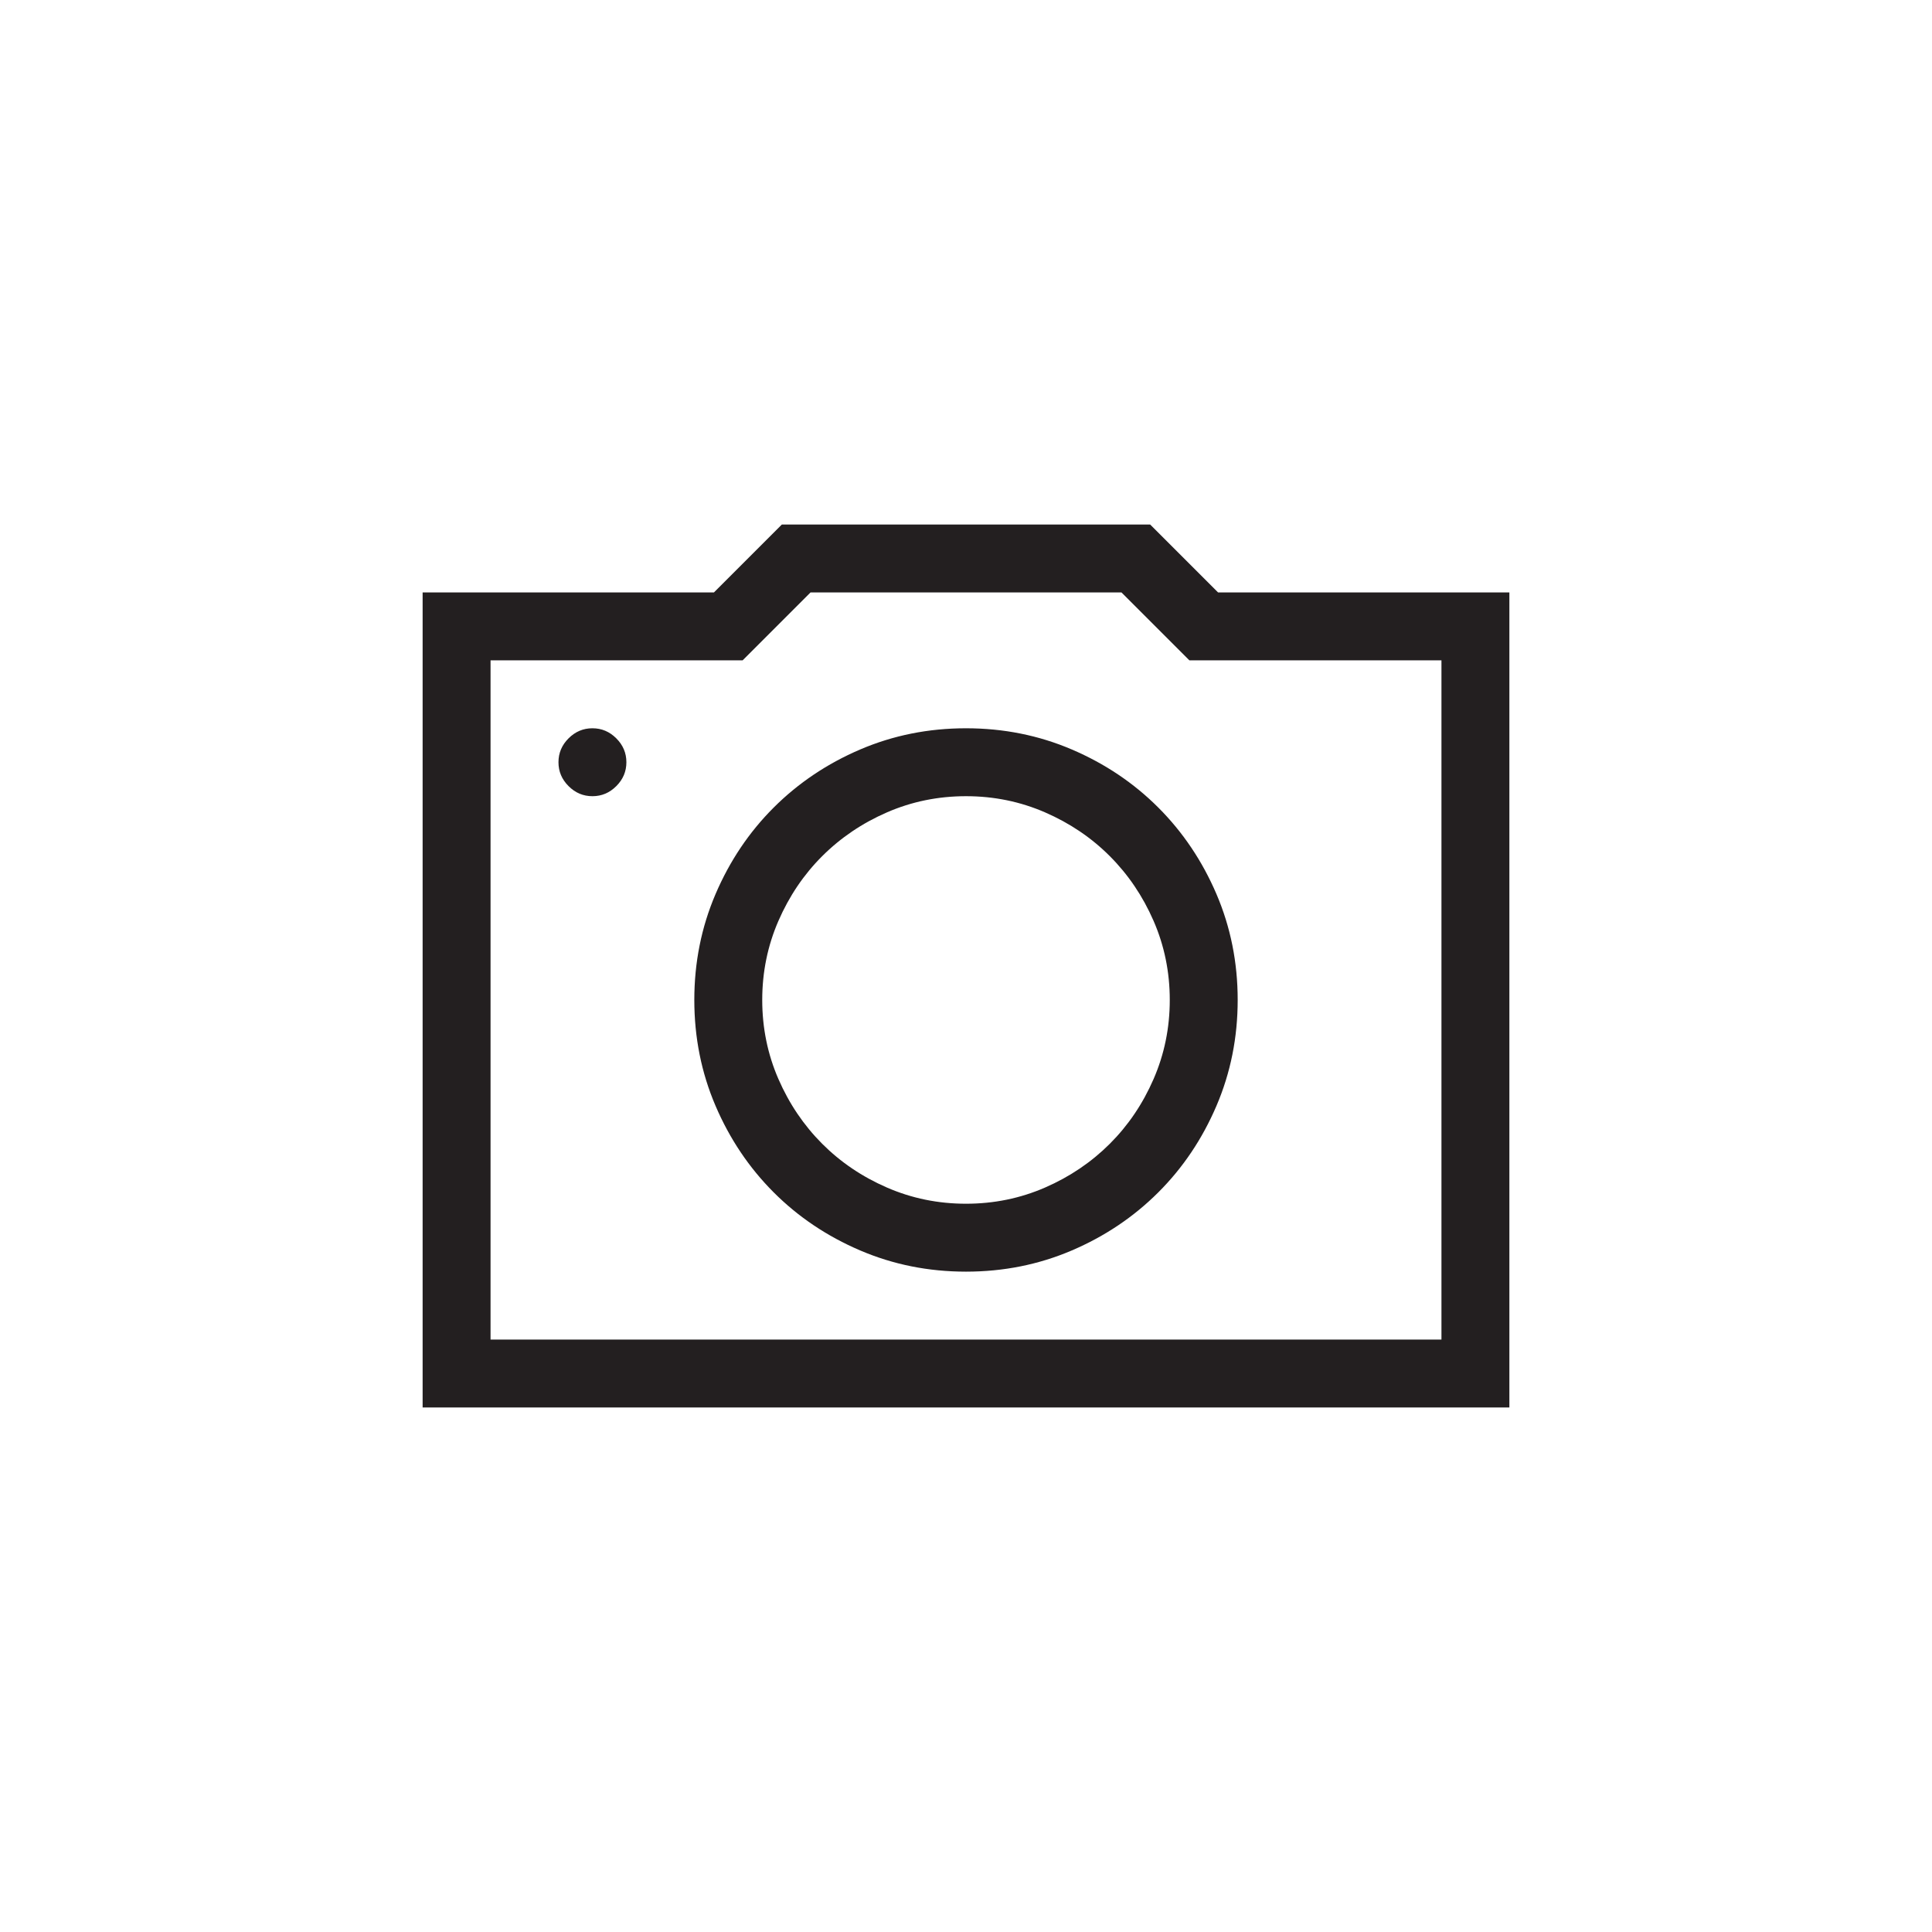 <?xml version="1.0" encoding="utf-8"?>
<!-- Generator: Adobe Illustrator 15.1.0, SVG Export Plug-In . SVG Version: 6.00 Build 0)  -->
<!DOCTYPE svg PUBLIC "-//W3C//DTD SVG 1.0//EN" "http://www.w3.org/TR/2001/REC-SVG-20010904/DTD/svg10.dtd">
<svg version="1.0" id="icon" xmlns="http://www.w3.org/2000/svg" xmlns:xlink="http://www.w3.org/1999/xlink" x="0px" y="0px"
	 width="64px" height="64px" viewBox="0 0 64 64" enable-background="new 0 0 64 64" xml:space="preserve">
<g>
	<path fill="#231F20" d="M50,19.625v27H14v-27h9.65l2.25-2.25H38.1l2.25,2.25H50z M47.75,21.875H39.4l-2.25-2.25H26.85l-2.25,2.25
		h-8.35v22.5h31.5V21.875z M19.625,24.125c0.305,0,0.568,0.111,0.791,0.334s0.334,0.486,0.334,0.791s-0.111,0.568-0.334,0.791
		s-0.486,0.334-0.791,0.334s-0.568-0.111-0.791-0.334S18.5,25.555,18.5,25.25s0.111-0.568,0.334-0.791S19.32,24.125,19.625,24.125z
		 M32,24.125c1.242,0,2.411,0.234,3.507,0.703s2.051,1.11,2.865,1.925s1.456,1.77,1.925,2.865S41,31.883,41,33.125
		s-0.234,2.411-0.703,3.507s-1.11,2.051-1.925,2.865s-1.77,1.456-2.865,1.925S33.242,42.125,32,42.125s-2.411-0.234-3.507-0.703
		s-2.051-1.11-2.865-1.925s-1.456-1.77-1.925-2.865S23,34.367,23,33.125s0.234-2.411,0.703-3.507s1.11-2.051,1.925-2.865
		s1.77-1.456,2.865-1.925S30.758,24.125,32,24.125z M32,39.875c0.926,0,1.799-0.179,2.619-0.536s1.535-0.841,2.145-1.45
		s1.093-1.324,1.45-2.145s0.536-1.693,0.536-2.619s-0.179-1.799-0.536-2.619s-0.841-1.535-1.45-2.145s-1.324-1.093-2.145-1.45
		S32.926,26.375,32,26.375s-1.799,0.179-2.619,0.536s-1.535,0.841-2.145,1.45s-1.093,1.324-1.45,2.145s-0.536,1.693-0.536,2.619
		s0.179,1.799,0.536,2.619s0.841,1.535,1.45,2.145s1.324,1.093,2.145,1.45S31.074,39.875,32,39.875z"/>
</g>
</svg>
